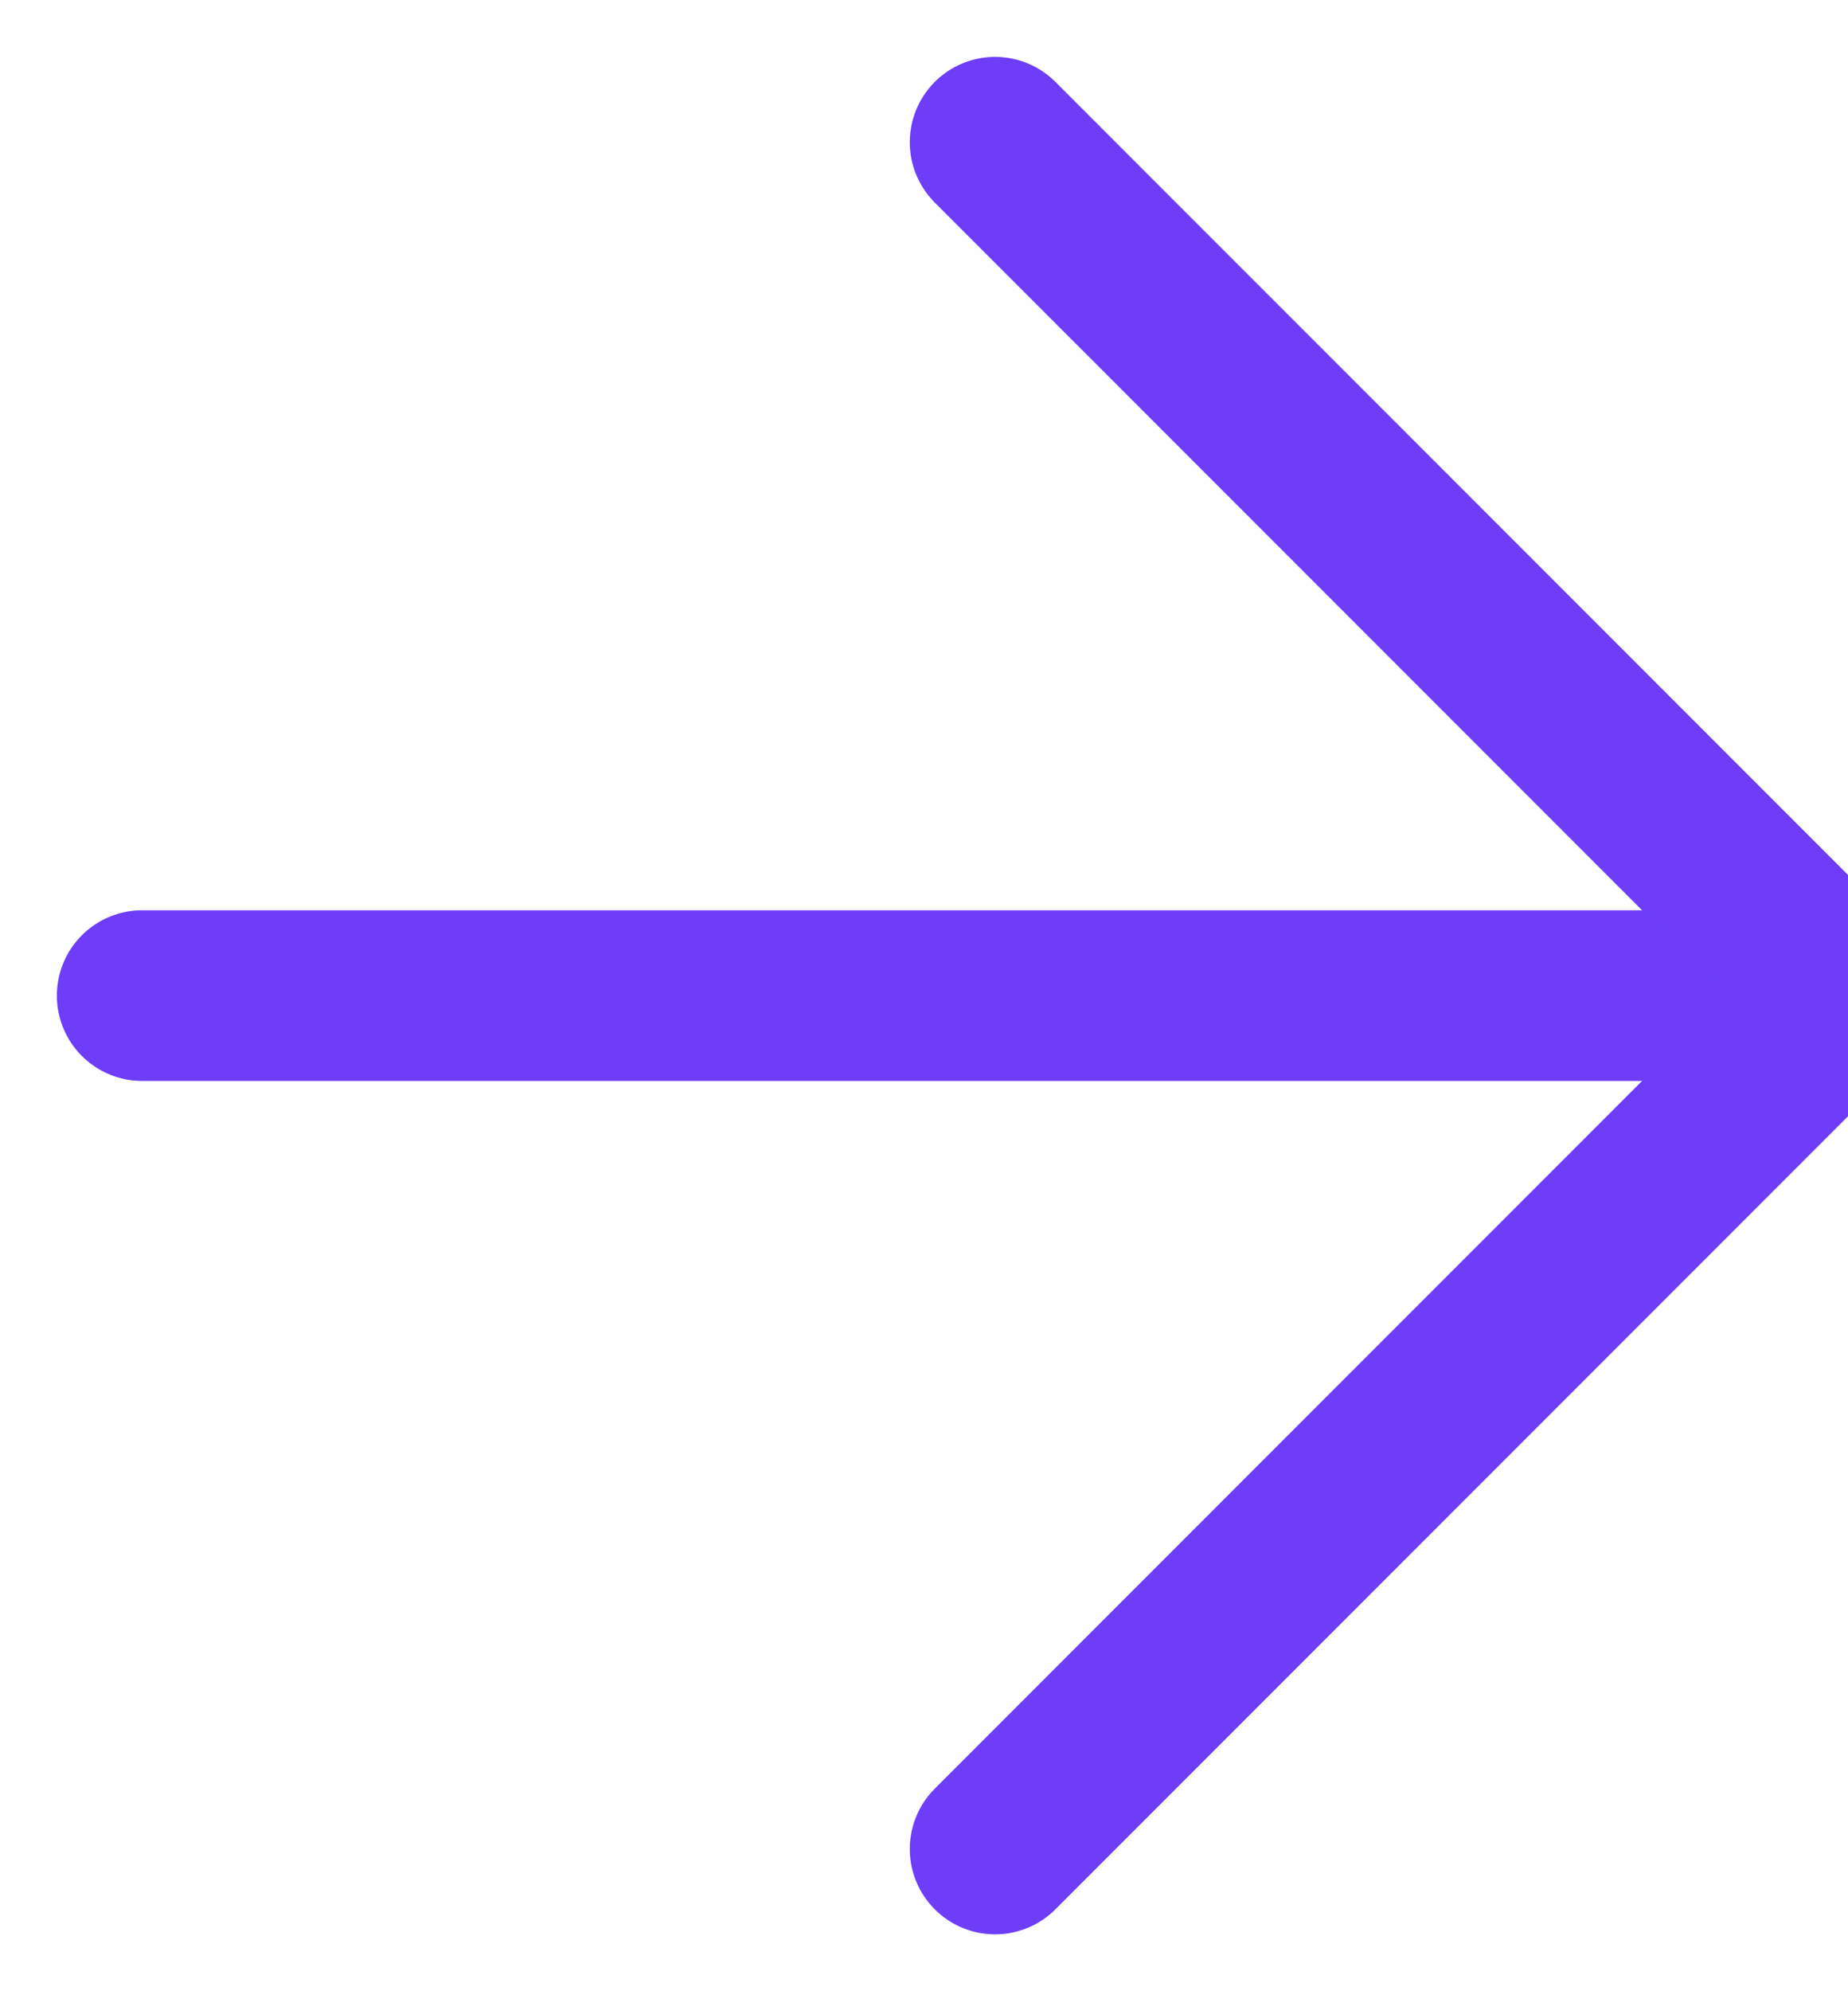 <svg width="13" height="14" viewBox="0 0 13 14" fill="none" xmlns="http://www.w3.org/2000/svg">
<path d="M1 7H13" stroke="#6D3DF7" stroke-width="1.2" stroke-linecap="round" stroke-linejoin="round"/>
<path d="M7 1L13 7L7 13" stroke="#6D3DF7" stroke-width="1.2" stroke-linecap="round" stroke-linejoin="round"/>
</svg>
